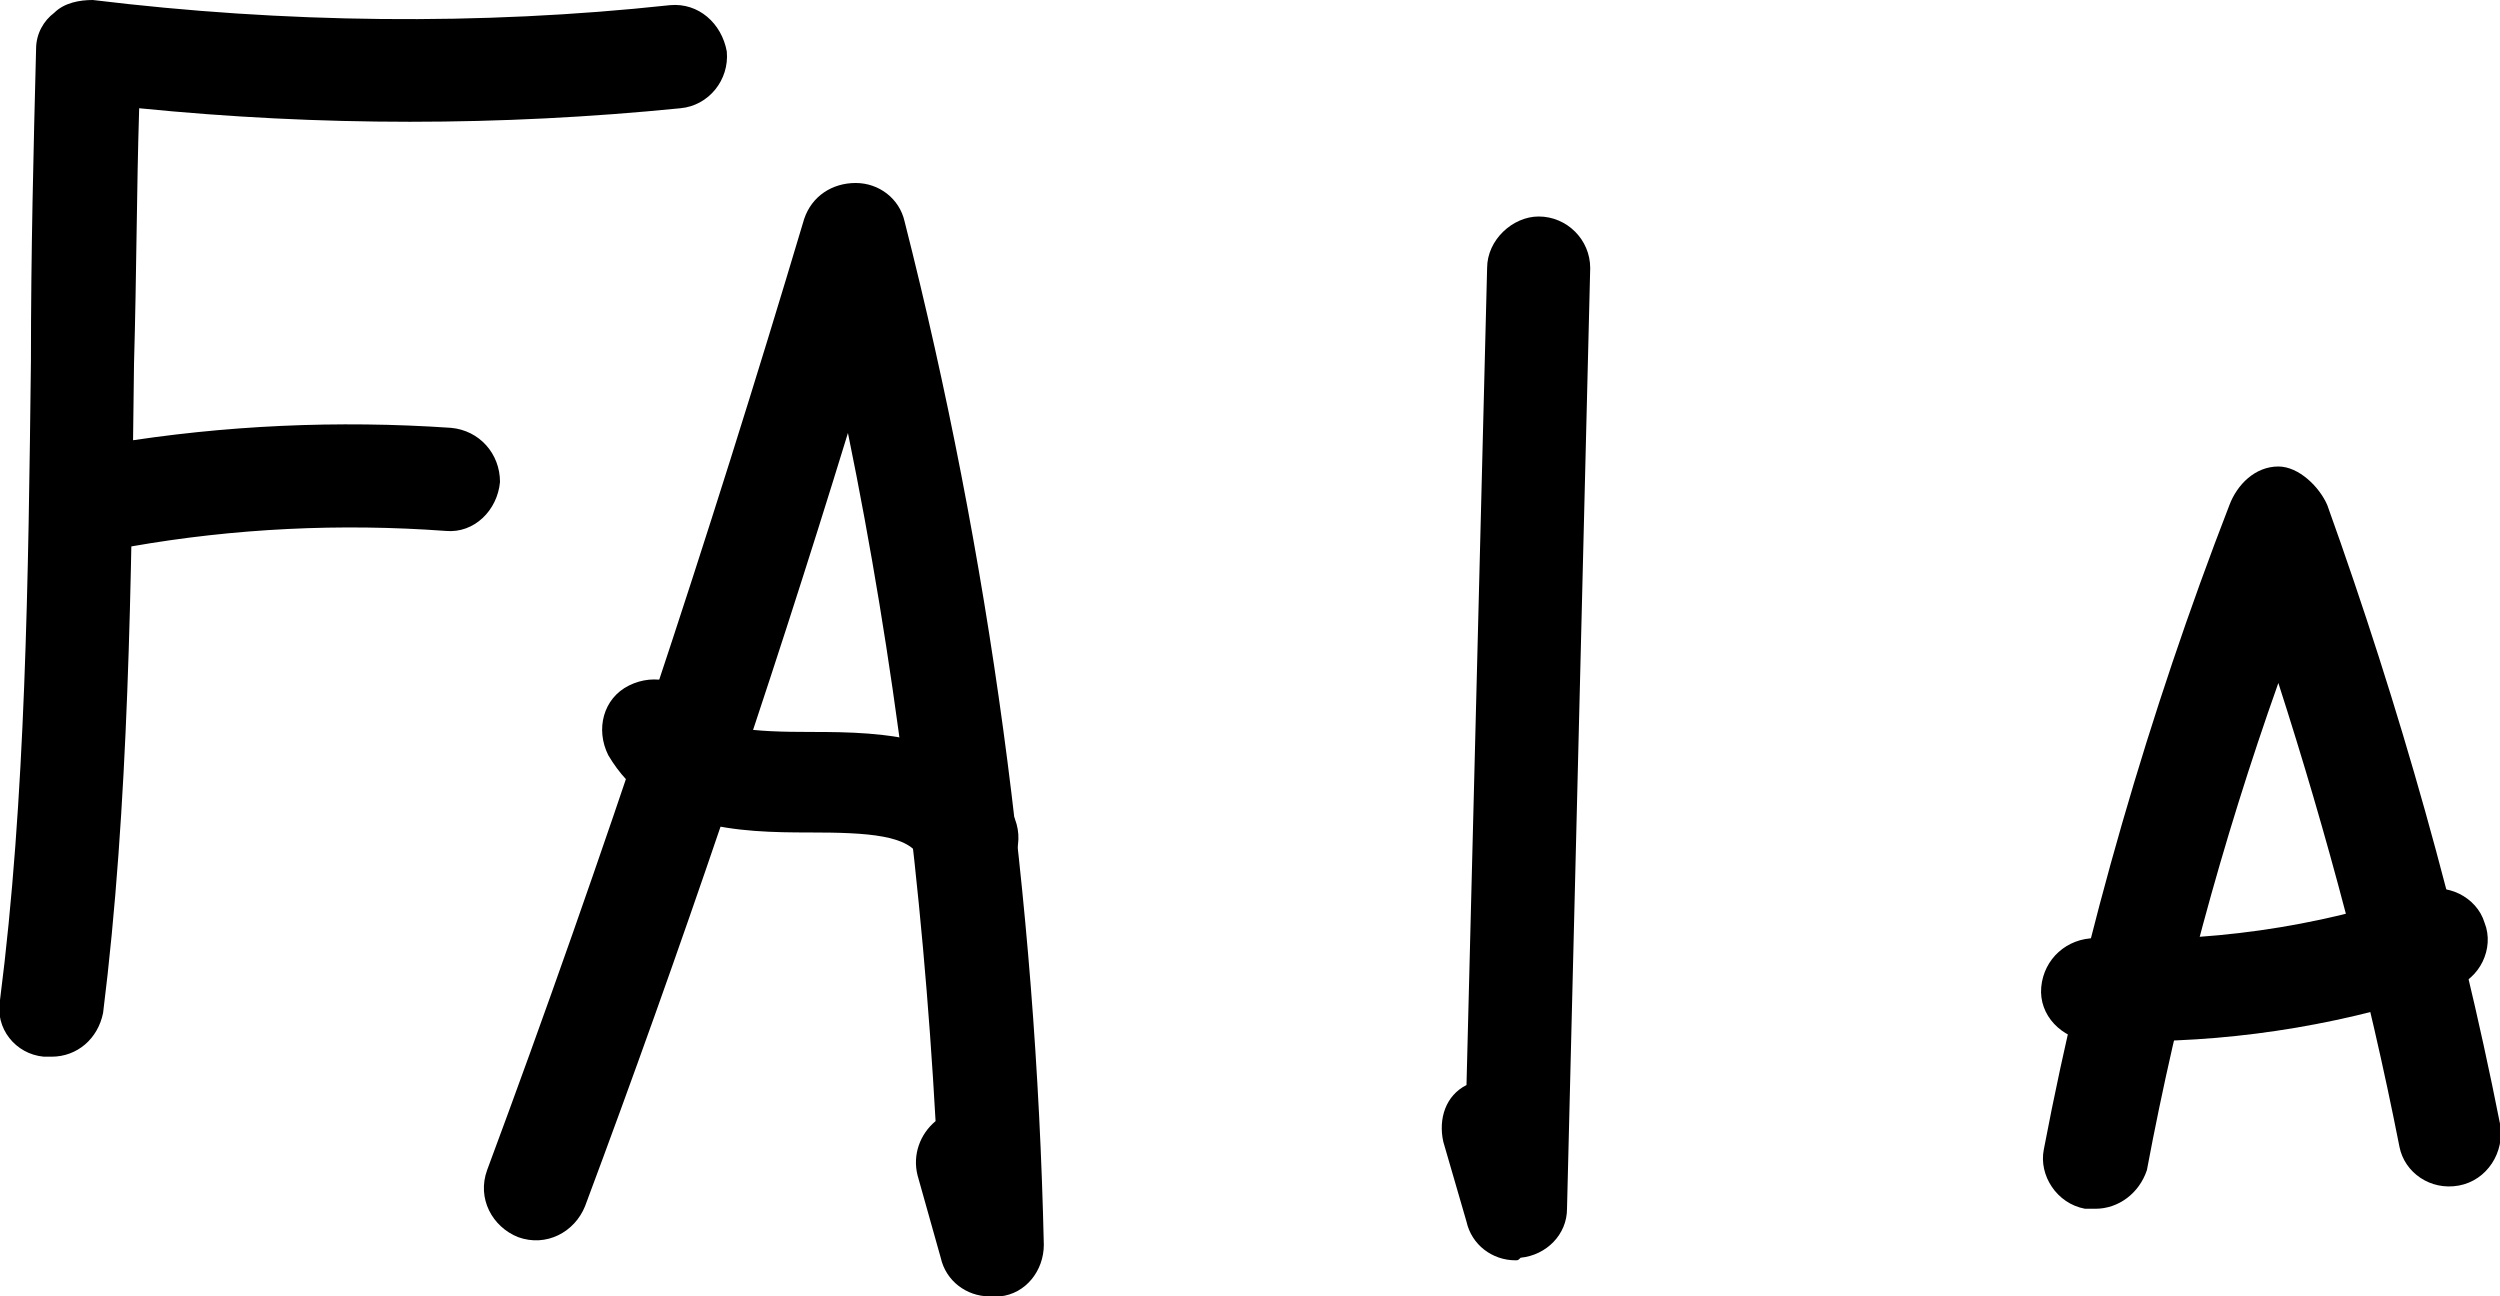 <?xml version="1.0" encoding="utf-8"?>
<!-- Generator: Adobe Illustrator 19.0.0, SVG Export Plug-In . SVG Version: 6.00 Build 0)  -->
<svg version="1.1" id="Camada_1" xmlns="http://www.w3.org/2000/svg" xmlns:xlink="http://www.w3.org/1999/xlink" x="0px" y="0px"
	 viewBox="0 0 97 50.3" style="enable-background:new 0 0 97 50.3;" xml:space="preserve">
<g id="XMLID_1141_">
	<g id="XMLID_1160_">
		<path id="XMLID_180_" d="M2,41c-0.1,0-0.2,0-0.3,0c-1.1-0.1-1.9-1.1-1.7-2.2C1,31,1.1,22.4,1.2,14c0-4.2,0.1-8.2,0.2-12.1
			c0-0.6,0.3-1.1,0.7-1.4c0.4-0.4,1-0.5,1.5-0.5C11,0.9,18.6,1,26,0.2C27.1,0.1,28,0.9,28.2,2c0.1,1.1-0.7,2.1-1.8,2.2
			c-7,0.7-14,0.7-21,0c-0.1,3.2-0.1,6.4-0.2,9.9C5.1,22.5,5,31.3,4,39.3C3.8,40.3,3,41,2,41z"/>
	</g>
	<g id="XMLID_1159_">
		<path id="XMLID_179_" d="M4.8,21.2c-1,0-1.8-0.7-2-1.7c-0.2-1.1,0.6-2.1,1.6-2.3c4.3-0.7,8.7-0.9,13.1-0.6c1.1,0.1,1.9,1,1.9,2.1
			c-0.1,1.1-1,2-2.1,1.9c-4.1-0.3-8.2-0.1-12.2,0.6C5,21.2,4.9,21.2,4.8,21.2z"/>
	</g>
	<g id="XMLID_1146_">
		<path id="XMLID_87_" d="M38.4,50.3c-0.9,0-1.7-0.6-1.9-1.5l-0.9-3.2c-0.2-0.8,0.1-1.6,0.7-2.1c-0.5-9-1.6-17.9-3.4-26.7
			c-3.1,10.1-6.5,20.1-10.2,30c-0.4,1-1.5,1.6-2.6,1.2c-1-0.4-1.6-1.5-1.2-2.6c4.5-12.1,8.6-24.5,12.3-36.9c0.3-0.9,1.1-1.4,2-1.4
			c0.9,0,1.7,0.6,1.9,1.5c3.3,13,5.1,26.3,5.4,39.7c0,1-0.7,1.9-1.7,2C38.5,50.3,38.4,50.3,38.4,50.3z"/>
	</g>
	<g id="XMLID_1145_">
		<path id="XMLID_48_" d="M37.5,34.4c-0.7,0-1.5-0.4-1.8-1.1c-0.4-0.9-2-1-4.3-1c-2.7,0-6.1-0.1-7.8-3c-0.5-1-0.2-2.2,0.8-2.7
			c1-0.5,2.2-0.2,2.7,0.8c0.5,0.9,2.1,1,4.4,1c2.8,0,6.3,0.1,7.8,3.2c0.5,1,0.1,2.2-0.9,2.7C38.1,34.4,37.8,34.4,37.5,34.4z"/>
	</g>
	<g id="XMLID_1144_">
		<path id="XMLID_46_" d="M58.8,48.9c-0.9,0-1.7-0.6-1.9-1.5L56,44.3c-0.2-0.9,0.1-1.8,0.9-2.2l0.8-31.7c0-1.1,1-2,2-2
			c1.1,0,2,0.9,2,2l-0.9,36.5c0,1-0.8,1.8-1.8,1.9C58.9,48.9,58.9,48.9,58.8,48.9z"/>
	</g>
	<g id="XMLID_1143_">
		<path id="XMLID_45_" d="M81.3,46.9c-0.1,0-0.3,0-0.4,0c-1.1-0.2-1.8-1.3-1.6-2.3c1.6-8.4,4.1-17,7.2-25c0.3-0.8,1-1.5,1.9-1.5
			c0,0,0,0,0,0c0.8,0,1.6,0.8,1.9,1.5c2.8,7.8,5.1,15.9,6.7,24c0.2,1.1-0.5,2.2-1.6,2.4s-2.1-0.5-2.3-1.5c-1.2-6.1-2.8-12.1-4.7-18
			c-2.2,6.2-3.9,12.5-5.1,18.9C83,46.3,82.2,46.9,81.3,46.9z"/>
	</g>
	<g id="XMLID_1142_">
		<path id="XMLID_44_" d="M82.9,40.4c-0.6,0-1.2,0-1.8,0c-1.1-0.1-2-1-1.9-2.1c0.1-1.1,1-1.9,2.1-1.9c4.2,0.2,8.6-0.4,12.6-1.8
			c1-0.4,2.2,0.2,2.5,1.2c0.4,1-0.2,2.2-1.2,2.5C91.2,39.7,87,40.4,82.9,40.4z"/>
	</g>
</g>
</svg>
